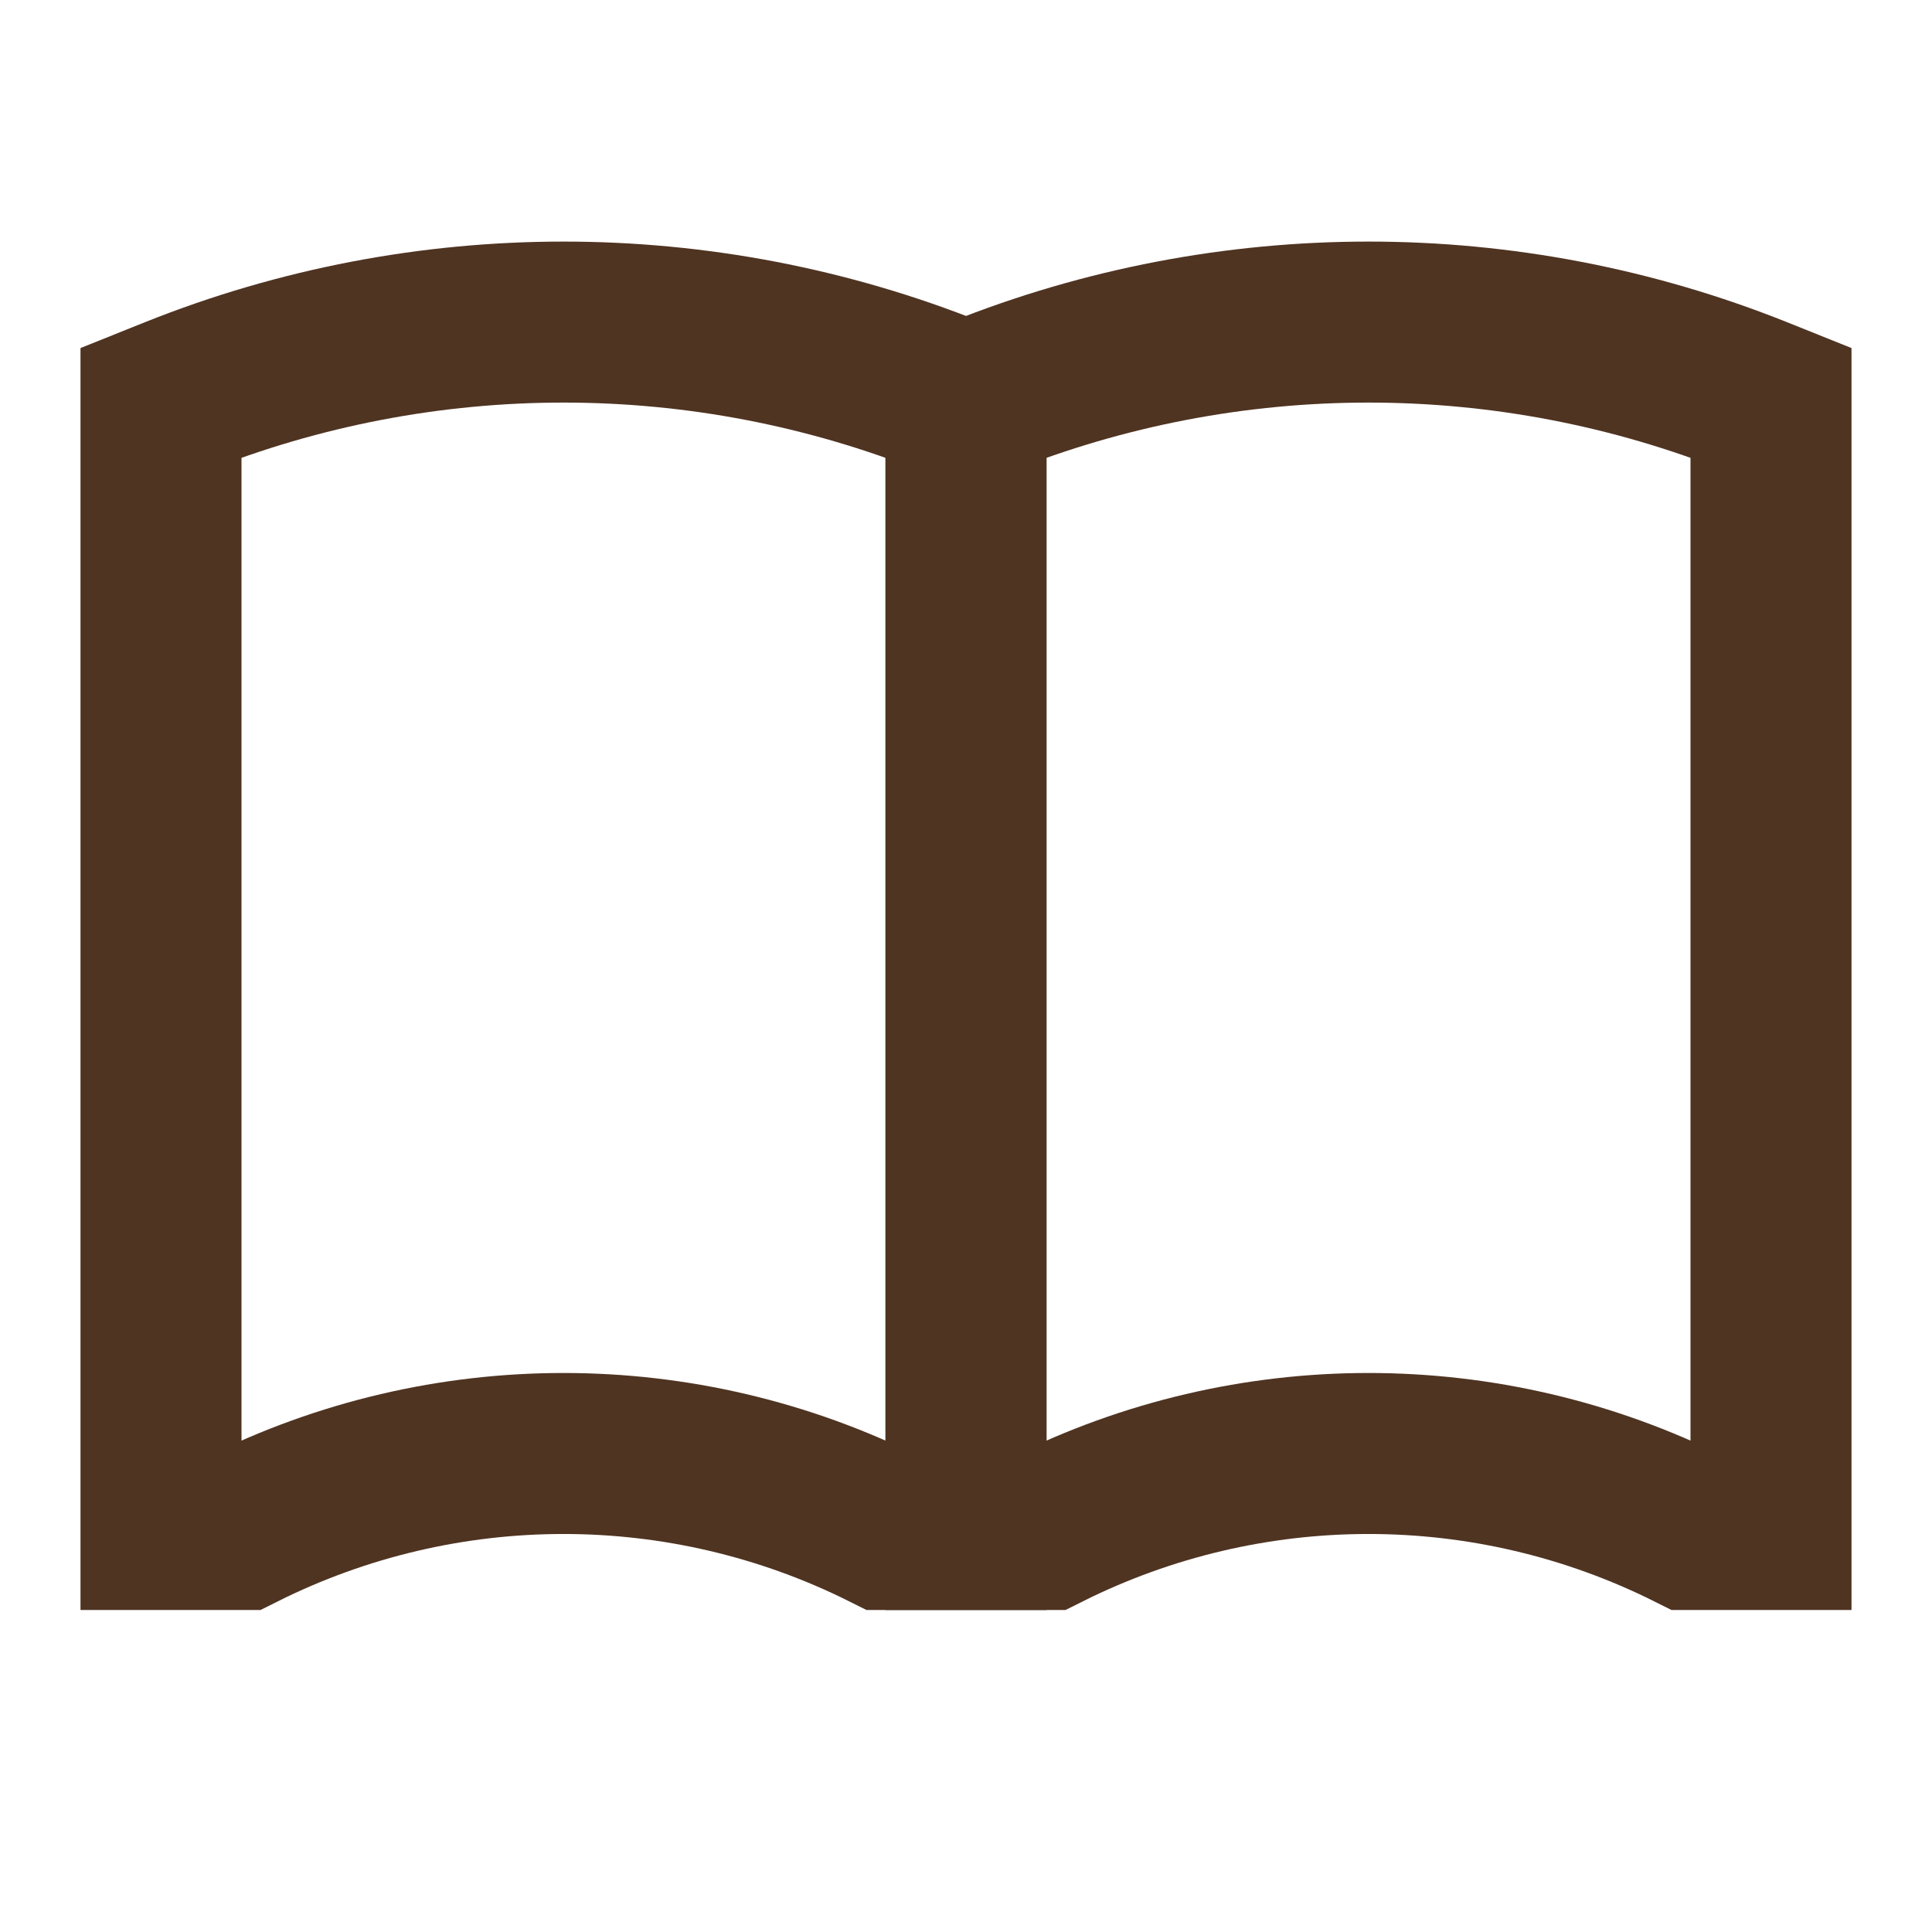 <svg width="24" height="24" viewBox="0 0 24 24" fill="none" xmlns="http://www.w3.org/2000/svg">
<path d="M12 5L12.172 4.931C15.271 3.691 18.729 3.691 21.828 4.931L22 5V19H21V19C18.482 17.741 15.518 17.741 13 19V19H12V5Z" stroke="#4F3422" stroke-width="2"/>
<path d="M2 5L2.172 4.931C5.271 3.691 8.729 3.691 11.828 4.931L12 5V19H11V19C8.482 17.741 5.518 17.741 3 19V19H2V5Z" stroke="#4F3422" stroke-width="2"/>
</svg>
